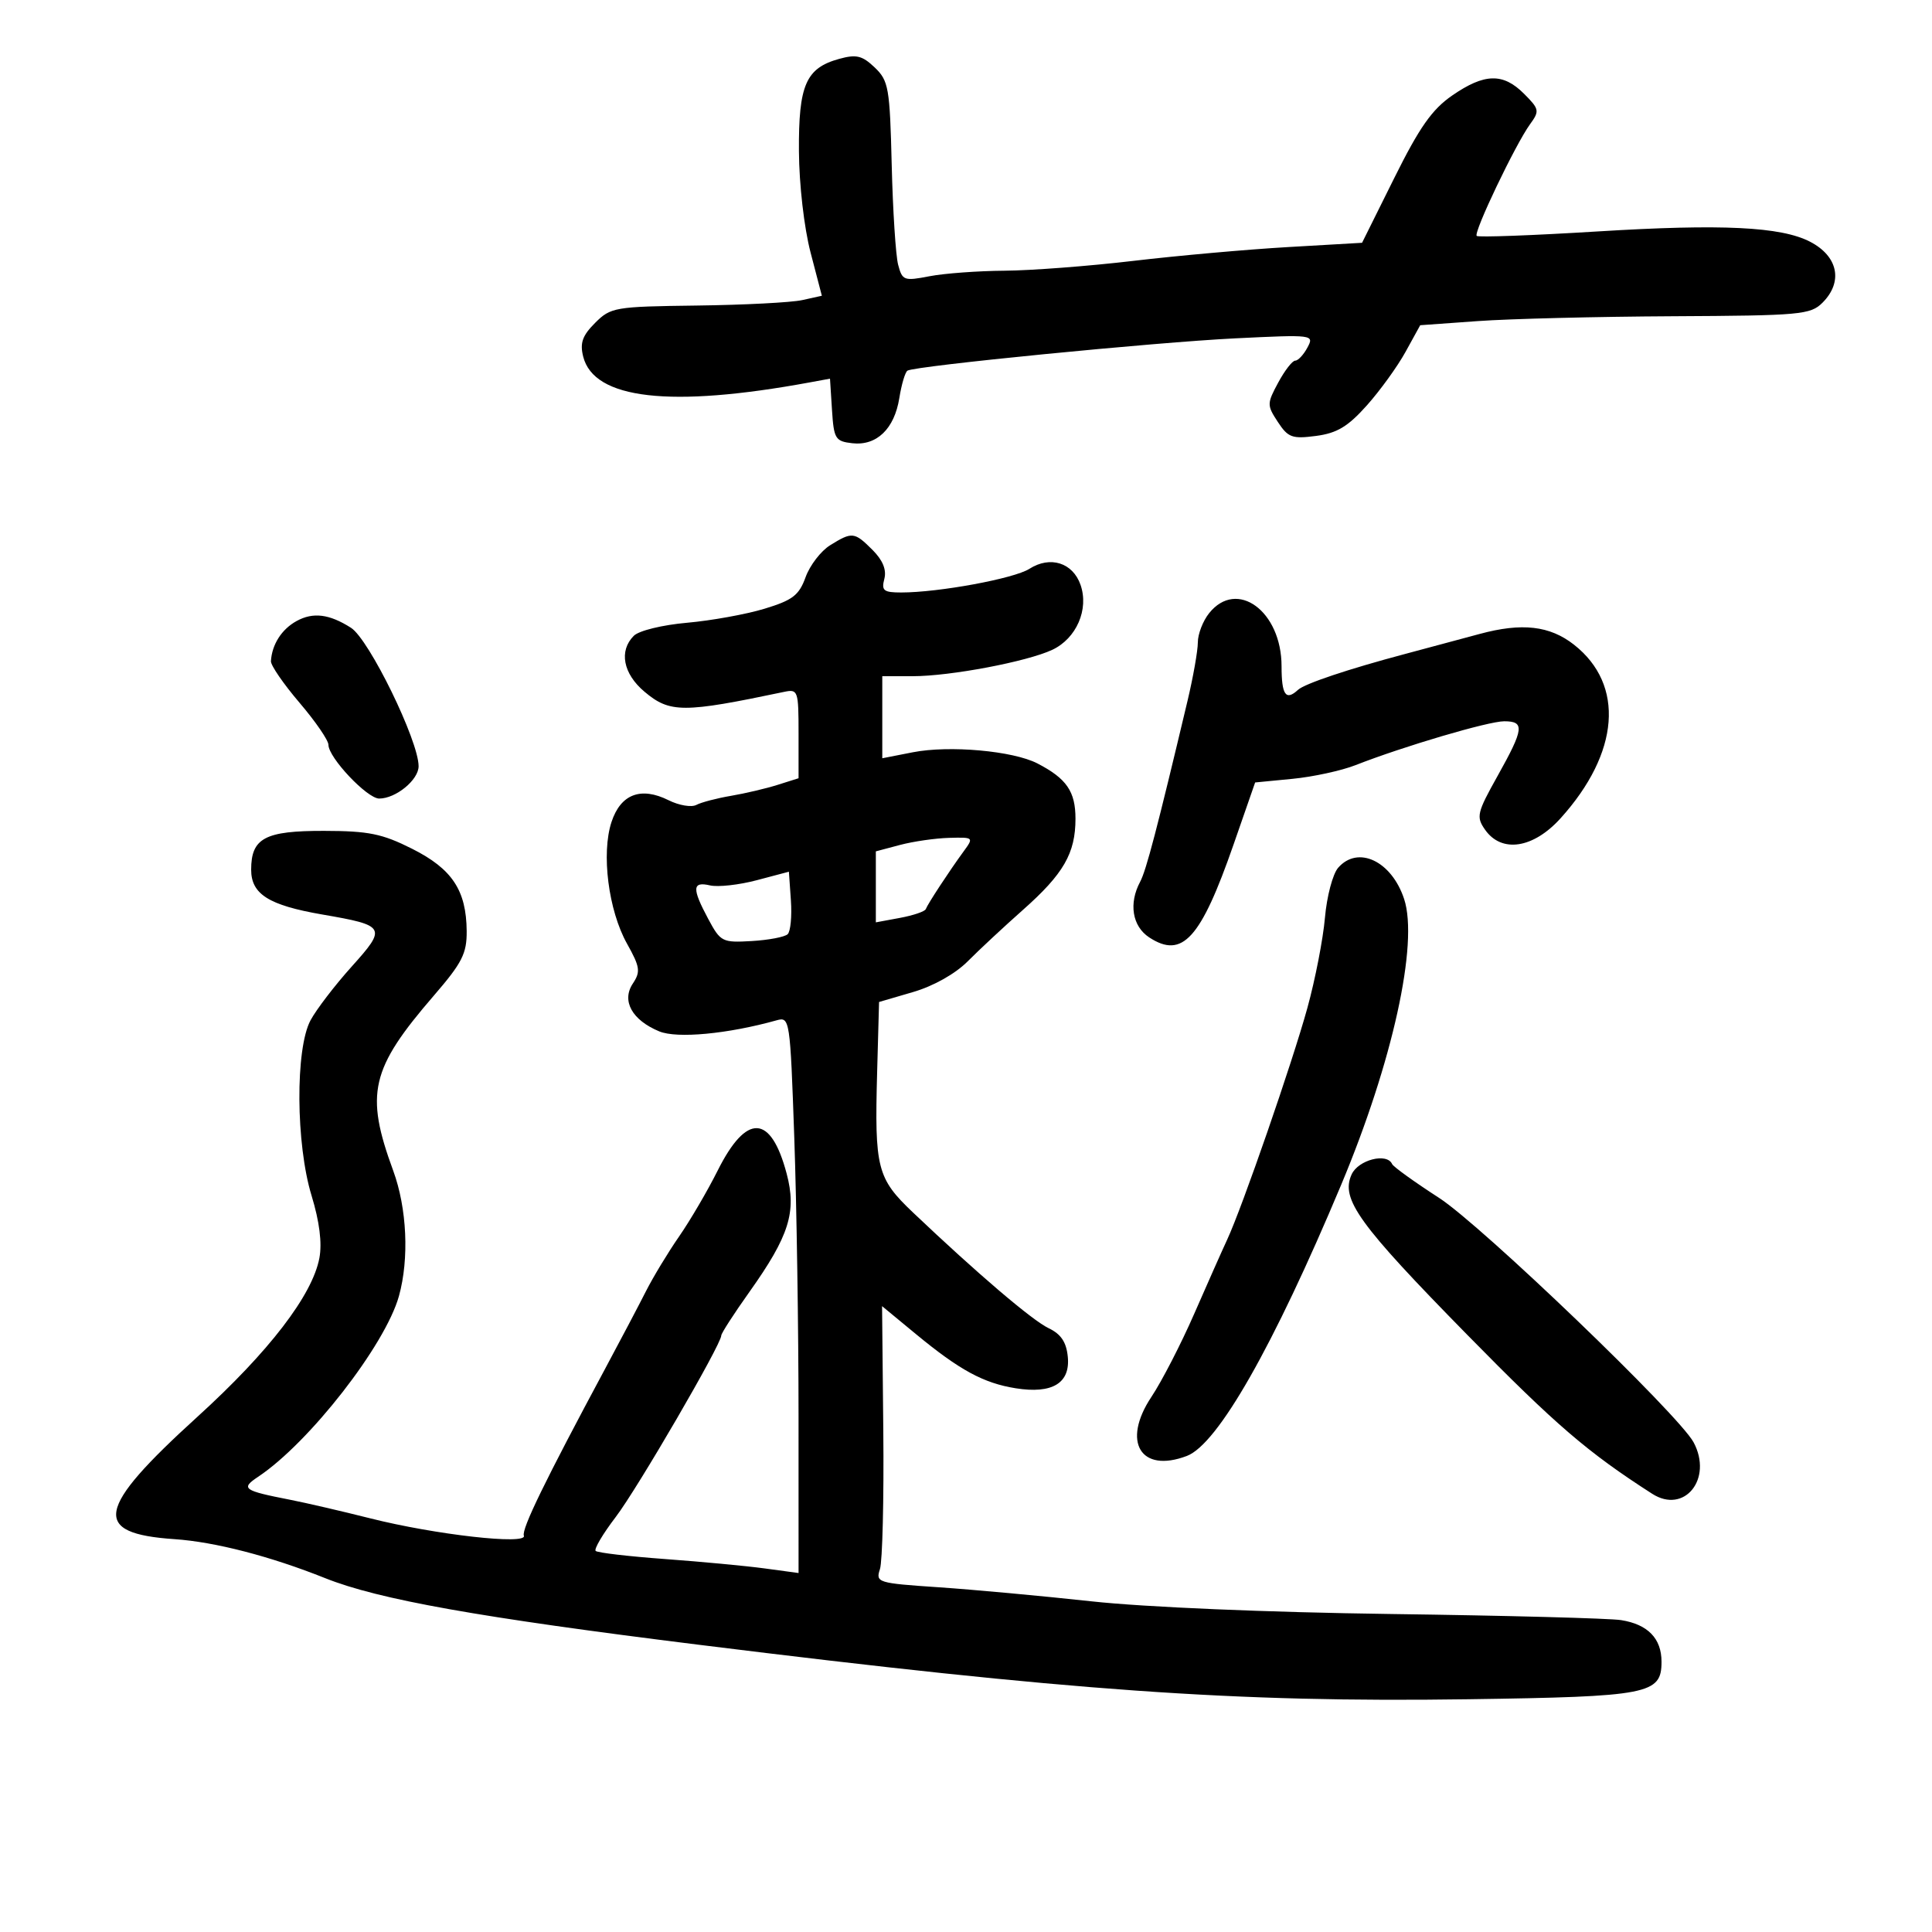 <svg xmlns="http://www.w3.org/2000/svg" width="300" height="300" viewBox="0 0 300 300" version="1.1">
	<path d="M 130.295 9.146 C 125.134 10.575, 123.992 13.199, 124.058 23.473 C 124.091 28.660, 124.860 35.355, 125.866 39.213 L 127.617 45.925 124.559 46.601 C 122.876 46.973, 115.522 47.352, 108.216 47.445 C 95.449 47.606, 94.835 47.711, 92.406 50.140 C 90.432 52.113, 90.027 53.259, 90.556 55.368 C 92.222 62.004, 104.085 63.361, 125.691 59.387 L 128.882 58.800 129.191 63.650 C 129.478 68.148, 129.706 68.524, 132.338 68.825 C 136.116 69.257, 138.880 66.604, 139.647 61.809 C 139.985 59.690, 140.554 57.775, 140.911 57.555 C 142.103 56.818, 179.346 53.147, 191.802 52.539 C 203.942 51.946, 204.089 51.965, 203.017 53.969 C 202.419 55.086, 201.566 56, 201.122 56 C 200.678 56, 199.490 57.533, 198.481 59.406 C 196.720 62.676, 196.718 62.920, 198.424 65.524 C 200.009 67.943, 200.649 68.177, 204.350 67.691 C 207.607 67.263, 209.305 66.244, 212.239 62.956 C 214.296 60.652, 217.003 56.907, 218.254 54.633 L 220.530 50.500 229.515 49.856 C 234.457 49.502, 248.063 49.164, 259.750 49.106 C 279.589 49.007, 281.133 48.867, 283 47 C 286.235 43.765, 285.422 39.787, 281.065 37.534 C 276.547 35.197, 267.350 34.751, 248.117 35.936 C 238.007 36.559, 229.539 36.872, 229.300 36.633 C 228.775 36.109, 235.320 22.407, 237.581 19.296 C 239.089 17.221, 239.034 16.943, 236.637 14.546 C 233.390 11.299, 230.508 11.371, 225.500 14.825 C 222.367 16.985, 220.416 19.763, 216.500 27.642 L 211.500 37.700 200 38.366 C 193.675 38.732, 182.875 39.695, 176 40.507 C 169.125 41.319, 160.125 42.006, 156 42.035 C 151.875 42.064, 146.620 42.451, 144.321 42.896 C 140.372 43.661, 140.105 43.563, 139.461 41.103 C 139.086 39.671, 138.638 32.694, 138.464 25.597 C 138.172 13.609, 137.985 12.538, 135.825 10.477 C 133.884 8.626, 132.970 8.406, 130.295 9.146 M 128.900 84.667 C 127.470 85.555, 125.757 87.783, 125.093 89.619 C 124.074 92.438, 123.080 93.200, 118.693 94.529 C 115.837 95.394, 110.426 96.372, 106.670 96.703 C 102.851 97.039, 99.213 97.929, 98.420 98.723 C 96.074 101.069, 96.749 104.611, 100.077 107.411 C 104.017 110.727, 106.077 110.729, 121.750 107.435 C 123.913 106.980, 124 107.231, 124 113.903 L 124 120.845 120.750 121.872 C 118.963 122.437, 115.700 123.205, 113.500 123.578 C 111.300 123.951, 108.881 124.586, 108.124 124.989 C 107.367 125.391, 105.433 125.065, 103.827 124.264 C 99.519 122.115, 96.384 123.305, 94.956 127.634 C 93.345 132.513, 94.472 141.361, 97.361 146.531 C 99.386 150.154, 99.492 150.879, 98.264 152.729 C 96.484 155.409, 98.136 158.399, 102.363 160.150 C 105.130 161.296, 113.007 160.555, 120.589 158.435 C 122.639 157.862, 122.691 158.208, 123.336 176.675 C 123.698 187.029, 123.996 206.470, 123.997 219.879 L 124 244.258 118.750 243.546 C 115.862 243.154, 108.889 242.498, 103.254 242.087 C 97.618 241.676, 92.776 241.109, 92.494 240.827 C 92.211 240.545, 93.611 238.178, 95.604 235.567 C 98.980 231.146, 112 208.759, 112 207.375 C 112 207.034, 113.960 203.997, 116.357 200.627 C 122.547 191.921, 123.727 188.176, 122.151 182.240 C 119.696 172.989, 115.918 172.823, 111.438 181.768 C 109.859 184.921, 107.164 189.525, 105.448 192 C 103.733 194.475, 101.418 198.300, 100.304 200.500 C 99.190 202.700, 96.346 208.100, 93.984 212.500 C 84.607 229.971, 80.962 237.457, 81.346 238.458 C 81.910 239.929, 67.589 238.314, 57.500 235.769 C 53.100 234.659, 47.475 233.355, 45 232.872 C 37.769 231.460, 37.333 231.145, 40.077 229.317 C 48.024 224.027, 59.830 208.874, 61.949 201.246 C 63.555 195.461, 63.196 187.609, 61.059 181.788 C 56.653 169.789, 57.539 165.980, 67.385 154.576 C 71.762 149.506, 72.495 148.063, 72.466 144.576 C 72.413 138.250, 70.211 134.927, 64 131.801 C 59.344 129.458, 57.244 129.031, 50.321 129.017 C 41.135 128.998, 39 130.136, 39 135.048 C 39 138.848, 41.735 140.570, 50.051 142.005 C 59.934 143.711, 60.092 143.992, 54.599 150.101 C 51.991 153.002, 49.119 156.753, 48.216 158.437 C 45.842 162.865, 45.931 177.636, 48.379 185.654 C 49.610 189.685, 50.030 193.027, 49.596 195.340 C 48.512 201.119, 41.767 209.900, 30.654 220 C 14.849 234.363, 14.147 238.124, 27.103 239 C 33.372 239.424, 41.976 241.652, 50.500 245.058 C 58.822 248.383, 74.359 251.153, 108.500 255.396 C 166.166 262.563, 191.807 264.379, 228 263.858 C 256.046 263.455, 258 263.076, 258 258.036 C 258 254.416, 255.874 252.227, 251.718 251.570 C 249.948 251.290, 233.875 250.863, 216 250.622 C 196.794 250.363, 177.773 249.559, 169.500 248.656 C 161.800 247.816, 151.096 246.831, 145.713 246.468 C 136.264 245.831, 135.951 245.733, 136.637 243.654 C 137.028 242.469, 137.262 232.796, 137.158 222.159 L 136.967 202.817 142.233 207.164 C 149.005 212.753, 152.721 214.772, 157.708 215.569 C 163.392 216.478, 166.206 214.783, 165.808 210.691 C 165.586 208.402, 164.755 207.159, 162.836 206.244 C 160.278 205.024, 151.750 197.751, 141.777 188.283 C 136.192 182.982, 135.792 181.424, 136.200 166.544 L 136.500 155.588 141.781 154.044 C 144.968 153.112, 148.337 151.216, 150.281 149.261 C 152.051 147.479, 155.902 143.893, 158.837 141.292 C 165.160 135.690, 167 132.495, 167 127.121 C 167 122.896, 165.615 120.887, 161.092 118.547 C 157.305 116.589, 147.419 115.702, 141.750 116.812 L 137 117.742 137 111.371 L 137 105 141.750 104.999 C 147.564 104.997, 159.467 102.746, 163.393 100.905 C 167.147 99.145, 169.114 94.626, 167.785 90.814 C 166.583 87.366, 163.072 86.266, 159.844 88.327 C 157.473 89.842, 145.777 92, 139.942 92 C 137.204 92, 136.843 91.710, 137.319 89.890 C 137.688 88.478, 137.080 86.989, 135.481 85.390 C 132.675 82.584, 132.319 82.545, 128.900 84.667 M 187.750 95.217 C 186.787 96.421, 186 98.460, 186 99.748 C 186 101.035, 185.283 105.106, 184.406 108.794 C 179.675 128.694, 177.979 135.172, 177.039 136.927 C 175.239 140.291, 175.818 143.835, 178.451 145.560 C 183.596 148.931, 186.453 145.783, 191.547 131.135 L 194.897 121.500 200.698 120.937 C 203.889 120.628, 208.300 119.669, 210.500 118.806 C 217.937 115.890, 231.123 112, 233.569 112 C 236.786 112, 236.647 113.151, 232.542 120.491 C 229.339 126.218, 229.196 126.835, 230.599 128.837 C 233.166 132.502, 238.084 131.757, 242.327 127.060 C 251.499 116.907, 252.320 106.330, 244.419 100.115 C 240.655 97.155, 236.322 96.660, 229.750 98.442 C 226.588 99.299, 221.412 100.688, 218.250 101.528 C 209.369 103.888, 202.596 106.157, 201.550 107.123 C 199.661 108.867, 199 107.917, 199 103.460 C 199 94.898, 192.065 89.816, 187.750 95.217 M 46.051 96.435 C 43.733 97.711, 42.227 100.070, 42.070 102.668 C 42.032 103.311, 44.025 106.209, 46.500 109.109 C 48.975 112.008, 51 114.954, 51 115.655 C 51 117.637, 57.009 124, 58.881 124 C 61.468 124, 65 121.101, 65 118.977 C 65 115.011, 57.312 99.273, 54.500 97.482 C 51.134 95.338, 48.612 95.026, 46.051 96.435 M 139.750 131.203 L 136 132.199 136 137.711 L 136 143.223 139.750 142.528 C 141.813 142.146, 143.614 141.533, 143.754 141.166 C 144.070 140.338, 147.401 135.257, 149.599 132.250 C 151.231 130.018, 151.213 130.001, 147.372 130.103 C 145.242 130.160, 141.813 130.655, 139.750 131.203 M 207.784 134.750 C 206.945 135.713, 206.024 139.200, 205.737 142.500 C 205.451 145.800, 204.225 152.100, 203.013 156.500 C 200.676 164.986, 192.893 187.468, 190.550 192.500 C 189.781 194.150, 187.482 199.325, 185.440 204 C 183.397 208.675, 180.407 214.482, 178.793 216.904 C 174.149 223.876, 177.108 228.811, 184.295 226.078 C 189.099 224.251, 197.710 209.124, 208.247 184 C 216.227 164.973, 220.303 146.477, 218.031 139.595 C 216.084 133.693, 210.859 131.223, 207.784 134.750 M 117.500 136.682 C 114.750 137.410, 111.487 137.771, 110.250 137.484 C 107.483 136.842, 107.427 137.938, 109.982 142.706 C 111.887 146.259, 112.153 146.394, 116.732 146.125 C 119.355 145.971, 121.865 145.493, 122.310 145.062 C 122.756 144.631, 122.981 142.272, 122.810 139.819 L 122.500 135.358 117.500 136.682 M 209.881 182.361 C 208.140 186.182, 210.922 190.039, 227.879 207.314 C 241.556 221.246, 246.540 225.530, 256.550 231.953 C 261.554 235.164, 266.010 229.625, 262.979 223.961 C 260.691 219.686, 230.074 190.283, 223.455 186.005 C 219.630 183.532, 216.350 181.170, 216.167 180.755 C 215.371 178.954, 210.915 180.093, 209.881 182.361" stroke="none" fill="black" fill-rule="evenodd"/>
</svg>